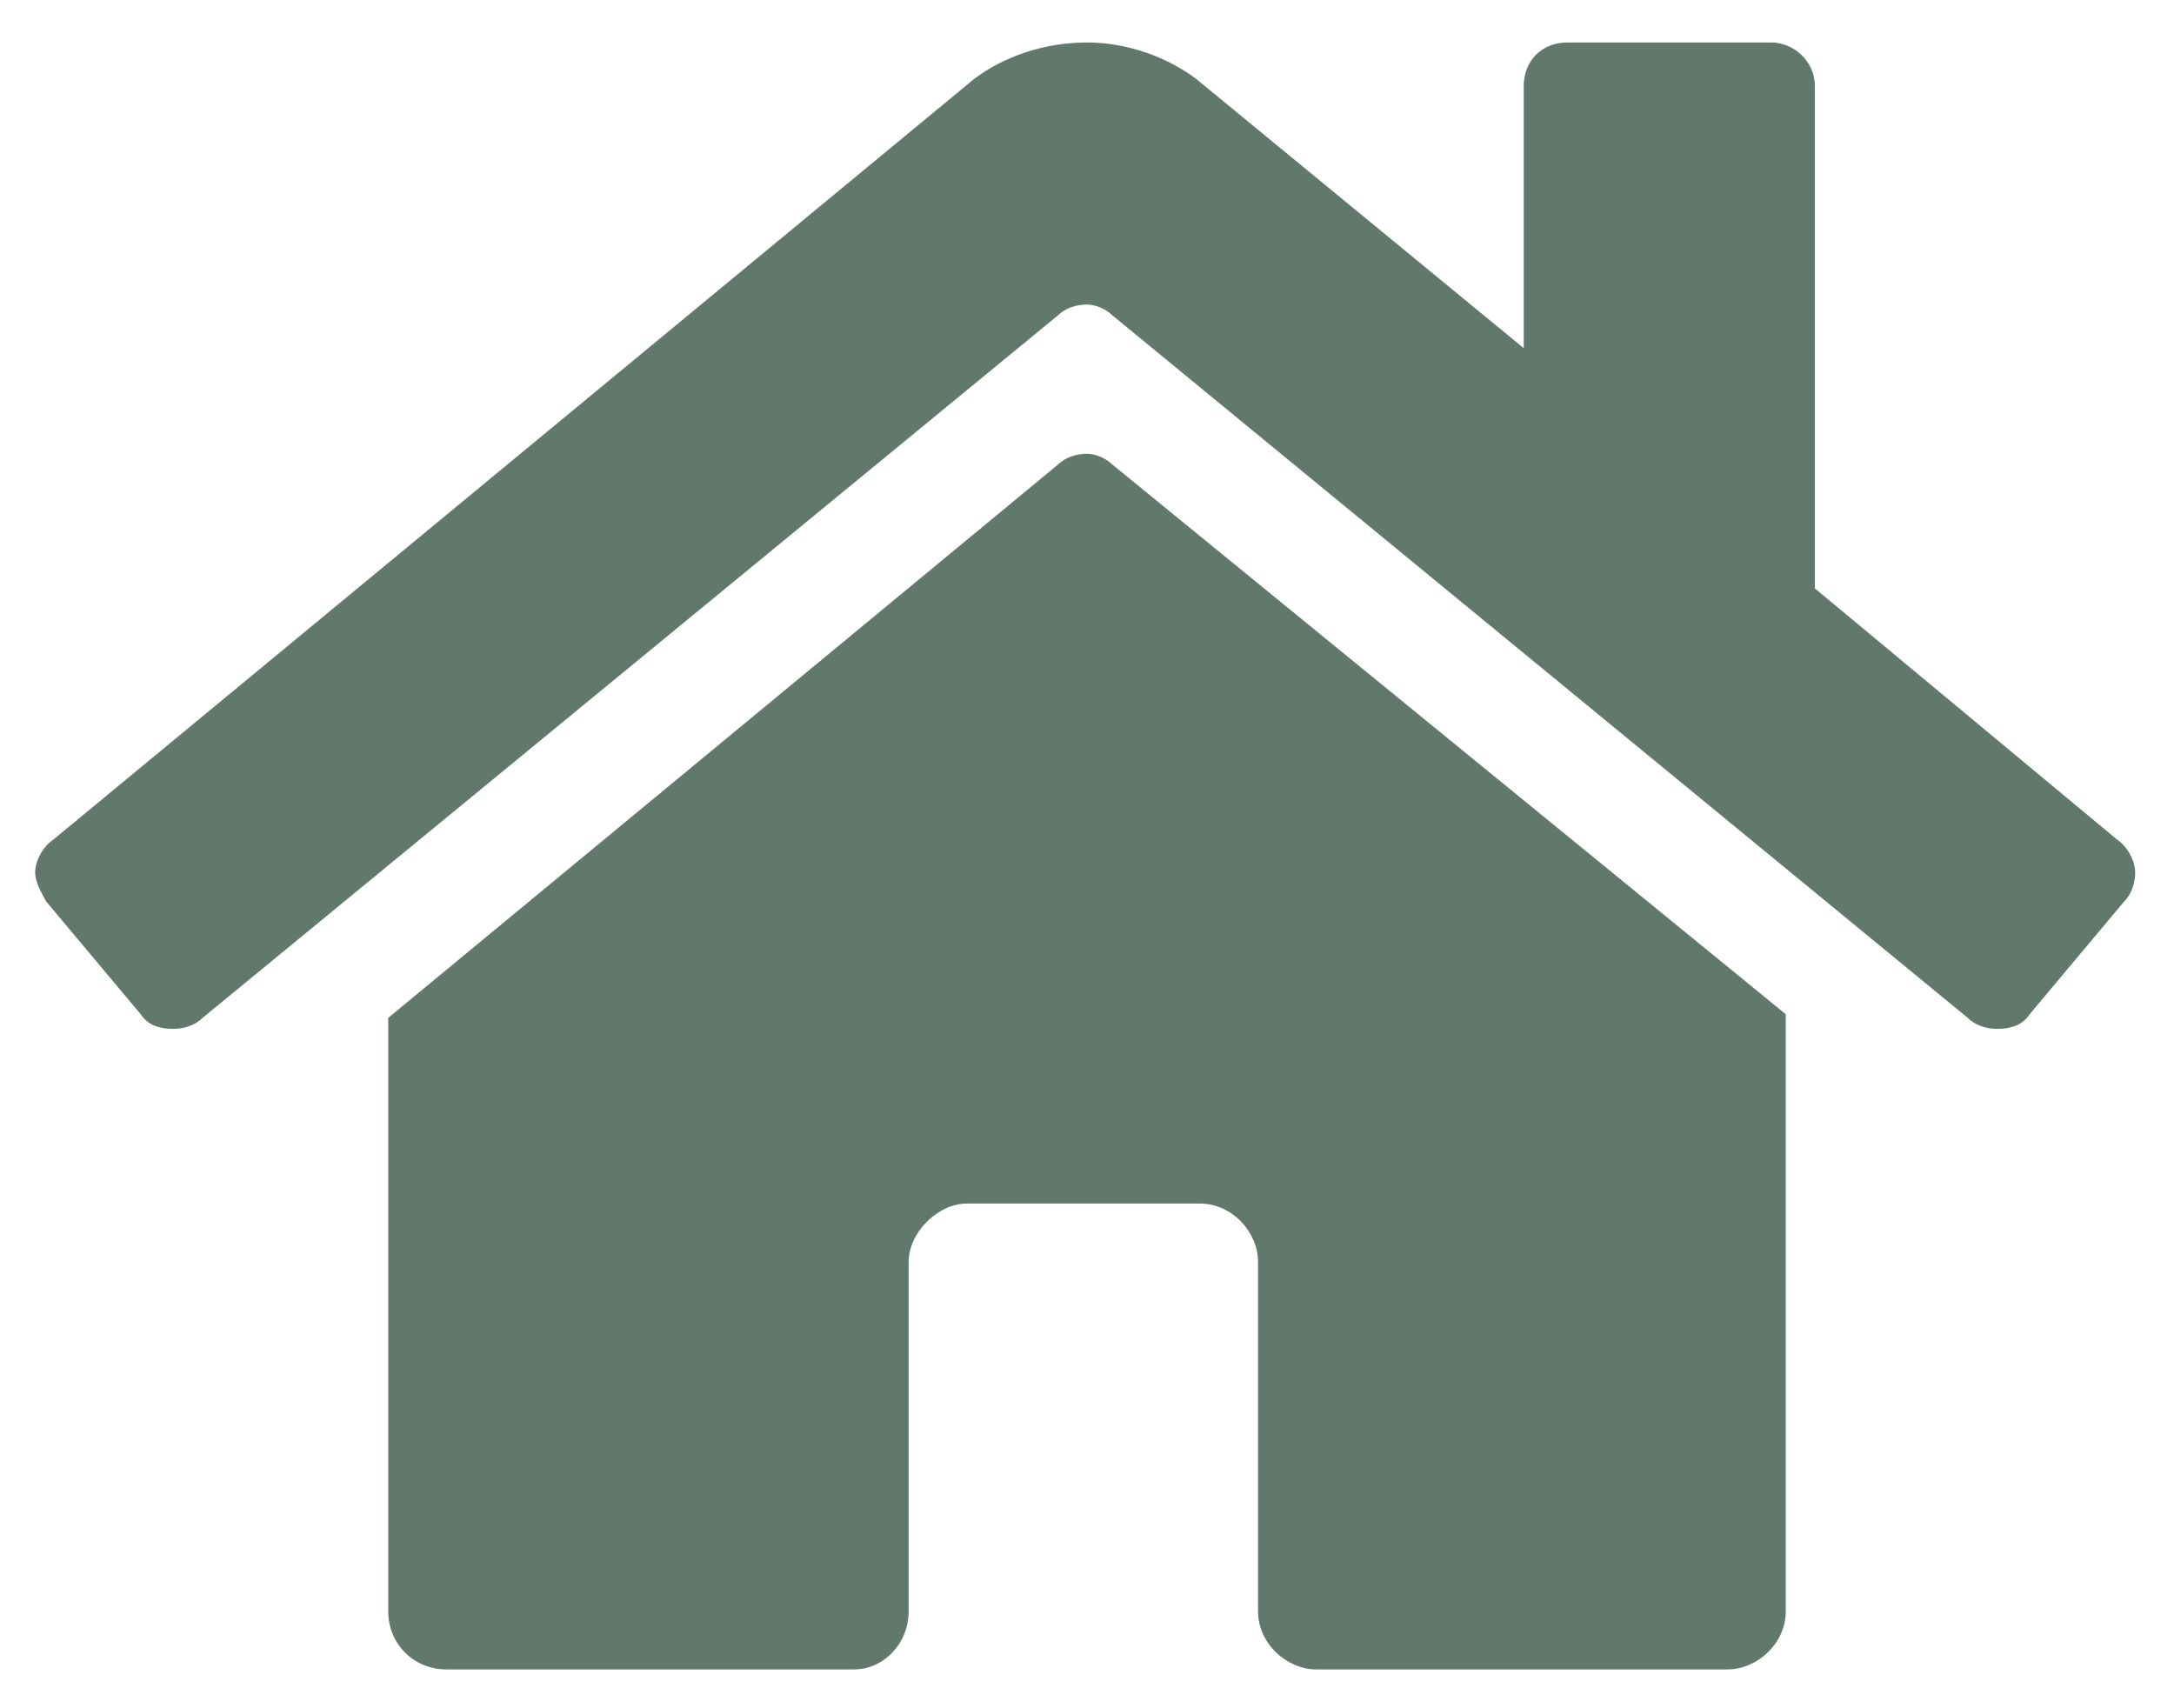 <svg width="28" height="22" viewBox="0 0 28 22" fill="none" xmlns="http://www.w3.org/2000/svg">
<path d="M13.625 5.984L5 13.109V20.75C5 21.172 5.328 21.5 5.75 21.5H11C11.375 21.5 11.703 21.172 11.703 20.75V16.25C11.703 15.875 12.078 15.5 12.453 15.5H15.453C15.875 15.5 16.203 15.875 16.203 16.25V20.75C16.203 21.172 16.578 21.5 16.953 21.5H22.25C22.625 21.5 23 21.172 23 20.75V13.062L14.328 5.984C14.234 5.891 14.094 5.844 14 5.844C13.859 5.844 13.719 5.891 13.625 5.984ZM27.266 10.812L23.375 7.578V1.109C23.375 0.781 23.094 0.547 22.812 0.547H20.188C19.859 0.547 19.625 0.781 19.625 1.109V4.484L15.406 1.016C15.031 0.734 14.516 0.547 14 0.547C13.438 0.547 12.922 0.734 12.547 1.016L0.688 10.812C0.547 10.906 0.453 11.094 0.453 11.234C0.453 11.375 0.547 11.516 0.594 11.609L1.812 13.062C1.906 13.203 2.047 13.25 2.234 13.25C2.375 13.25 2.516 13.203 2.609 13.109L13.625 4.062C13.719 3.969 13.859 3.922 14 3.922C14.094 3.922 14.234 3.969 14.328 4.062L25.344 13.109C25.438 13.203 25.578 13.25 25.719 13.25C25.906 13.25 26.047 13.203 26.141 13.062L27.359 11.609C27.453 11.516 27.5 11.375 27.5 11.234C27.5 11.094 27.406 10.906 27.266 10.812Z" fill="#61796D"/>
</svg>
